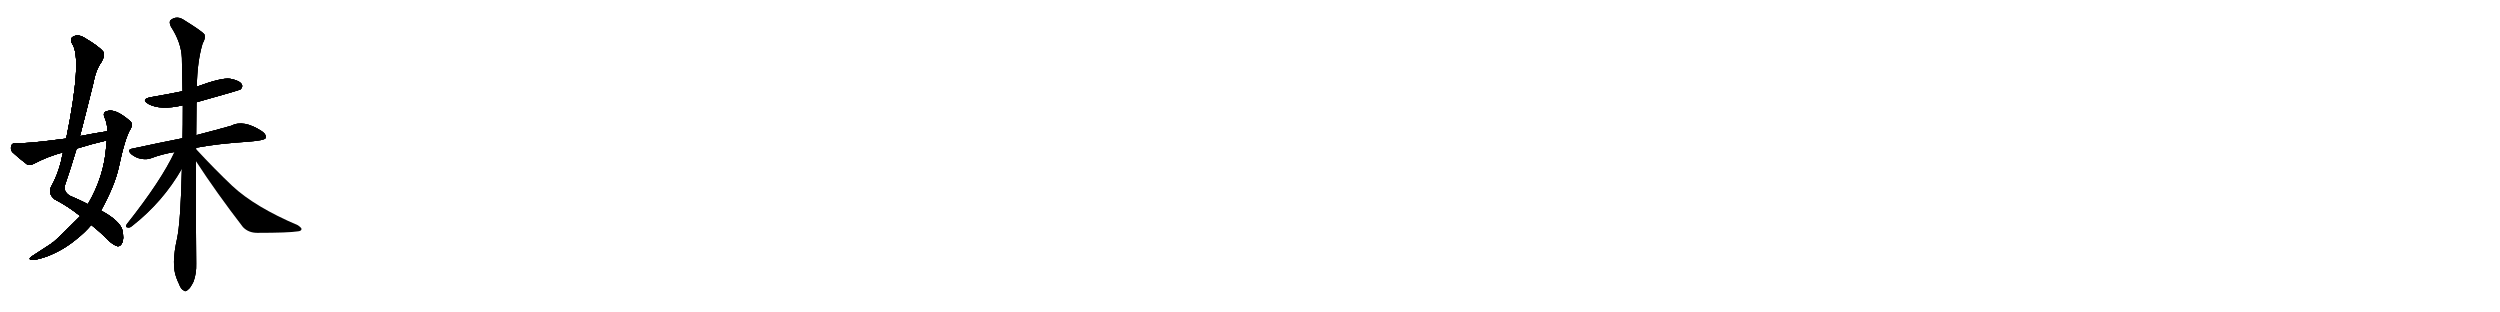 <svg version="1.1" viewBox="0 0 8192 1024" xmlns="http://www.w3.org/2000/svg">
  
  <g transform="scale(1, -1) translate(0, -900)" class="origin">
    <style type="text/css">
        .origin {display:none;}
        .hide {display:none;}
        .stroke {fill: #000000;}
        
.step1 {transform: translateX(1024px);}
.step2 {transform: translateX(2048px);}
.step3 {transform: translateX(3072px);}
.step4 {transform: translateX(4096px);}
.step5 {transform: translateX(5120px);}
.step6 {transform: translateX(6144px);}
.step7 {transform: translateX(7168px);}
.step8 {transform: translateX(8192px);}
.step9 {transform: translateX(9216px);}
.step10 {transform: translateX(10240px);}
.step11 {transform: translateX(11264px);}
.step12 {transform: translateX(12288px);}
.step13 {transform: translateX(13312px);}
.step14 {transform: translateX(14336px);}
.step15 {transform: translateX(15360px);}
.step16 {transform: translateX(16384px);}
.step17 {transform: translateX(17408px);}
.step18 {transform: translateX(18432px);}
.step19 {transform: translateX(19456px);}
.step20 {transform: translateX(20480px);}
.step21 {transform: translateX(21504px);}
.step22 {transform: translateX(22528px);}
.step23 {transform: translateX(23552px);}
.step24 {transform: translateX(24576px);}
.step25 {transform: translateX(25600px);}
.step26 {transform: translateX(26624px);}
.step27 {transform: translateX(27648px);}
.step28 {transform: translateX(28672px);}
.step29 {transform: translateX(29696px);}
    </style>

    <path d="M 299 163 Q 327 141 360 108 Q 376 95 386 93 Q 395 93 400 104 Q 407 116 401 146 Q 392 177 331 210 L 288 231 Q 263 244 230 258 Q 211 268 211 288 Q 232 349 251 413 L 262 454 Q 284 539 305 624 Q 314 672 332 696 Q 345 718 338 731 Q 323 749 277 776 Q 256 789 240 780 Q 227 773 237 756 Q 270 707 217 446 L 207 401 Q 203 389 201 375 Q 189 326 167 287 Q 157 265 179 247 Q 225 223 263 192 L 299 163 Z" fill="lightgray"/>
    <path d="M 263 192 Q 187 116 174 106 Q 170 105 167 101 Q 161 97 104 60 Q 91 51 103 48 Q 116 47 152 59 Q 207 80 250 116 Q 278 138 299 163 L 331 210 Q 376 292 389 351 Q 410 450 428 478 Q 438 496 423 506 Q 377 545 351 536 Q 336 532 342 517 Q 352 495 352 470 L 350 440 Q 349 431 348 420 Q 341 321 288 231 L 263 192 Z" fill="lightgray"/>
    <path d="M 352 470 Q 307 463 262 454 L 217 446 Q 81 428 52 431 Q 39 431 37 422 Q 33 410 41 401 Q 60 383 89 361 Q 98 357 110 363 Q 155 387 207 401 L 251 413 Q 299 428 350 440 C 379 447 382 475 352 470 Z" fill="lightgray"/>
    <path d="M 644 565 Q 783 604 788 607 Q 797 616 792 624 Q 785 636 754 642 Q 726 646 645 616 L 598 601 Q 550 591 496 582 Q 459 575 487 559 Q 526 538 599 555 L 644 565 Z" fill="lightgray"/>
    <path d="M 643 416 Q 710 429 816 436 Q 865 440 870 447 Q 874 459 858 470 Q 798 509 758 488 Q 712 475 643 457 L 598 447 Q 522 432 434 413 Q 415 410 430 395 Q 445 383 461 380 Q 482 376 496 382 Q 530 395 572 402 L 643 416 Z" fill="lightgray"/>
    <path d="M 643 457 Q 643 509 644 565 L 645 616 Q 646 698 664 758 Q 674 774 670 787 Q 663 797 605 833 Q 580 851 559 834 Q 553 828 560 813 Q 594 761 596 710 Q 597 658 598 601 L 599 555 Q 599 483 598 447 L 596 347 Q 592 172 580 117 Q 561 33 578 -10 Q 581 -19 586 -29 Q 593 -48 601 -51 Q 608 -58 616 -49 Q 623 -45 634 -23 Q 644 4 643 36 Q 642 78 642 372 L 643 457 Z" fill="lightgray"/>
    <path d="M 642 412 Q 642 413 643 416 C 657 443 585 429 572 402 Q 529 309 415 165 Q 409 155 420 154 Q 426 153 435 161 Q 534 239 596 347 L 642 412 Z" fill="lightgray"/>
    <path d="M 642 372 Q 709 269 796 156 Q 814 137 843 137 Q 945 137 977 142 Q 987 143 988 149 Q 989 153 976 162 Q 835 222 761 291 Q 704 345 642 412 C 622 434 626 397 642 372 Z" fill="lightgray"/></g>
<g transform="scale(1, -1) translate(0, -900)">
    <style type="text/css">
        .origin {display:none;}
        .hide {display:none;}
        .stroke {fill: #000000;}
        
.step1 {transform: translateX(1024px);}
.step2 {transform: translateX(2048px);}
.step3 {transform: translateX(3072px);}
.step4 {transform: translateX(4096px);}
.step5 {transform: translateX(5120px);}
.step6 {transform: translateX(6144px);}
.step7 {transform: translateX(7168px);}
.step8 {transform: translateX(8192px);}
.step9 {transform: translateX(9216px);}
.step10 {transform: translateX(10240px);}
.step11 {transform: translateX(11264px);}
.step12 {transform: translateX(12288px);}
.step13 {transform: translateX(13312px);}
.step14 {transform: translateX(14336px);}
.step15 {transform: translateX(15360px);}
.step16 {transform: translateX(16384px);}
.step17 {transform: translateX(17408px);}
.step18 {transform: translateX(18432px);}
.step19 {transform: translateX(19456px);}
.step20 {transform: translateX(20480px);}
.step21 {transform: translateX(21504px);}
.step22 {transform: translateX(22528px);}
.step23 {transform: translateX(23552px);}
.step24 {transform: translateX(24576px);}
.step25 {transform: translateX(25600px);}
.step26 {transform: translateX(26624px);}
.step27 {transform: translateX(27648px);}
.step28 {transform: translateX(28672px);}
.step29 {transform: translateX(29696px);}
    </style>

    <path d="M 299 163 Q 327 141 360 108 Q 376 95 386 93 Q 395 93 400 104 Q 407 116 401 146 Q 392 177 331 210 L 288 231 Q 263 244 230 258 Q 211 268 211 288 Q 232 349 251 413 L 262 454 Q 284 539 305 624 Q 314 672 332 696 Q 345 718 338 731 Q 323 749 277 776 Q 256 789 240 780 Q 227 773 237 756 Q 270 707 217 446 L 207 401 Q 203 389 201 375 Q 189 326 167 287 Q 157 265 179 247 Q 225 223 263 192 L 299 163 Z" fill="lightgray" class="stroke step0"/>
    <path d="M 263 192 Q 187 116 174 106 Q 170 105 167 101 Q 161 97 104 60 Q 91 51 103 48 Q 116 47 152 59 Q 207 80 250 116 Q 278 138 299 163 L 331 210 Q 376 292 389 351 Q 410 450 428 478 Q 438 496 423 506 Q 377 545 351 536 Q 336 532 342 517 Q 352 495 352 470 L 350 440 Q 349 431 348 420 Q 341 321 288 231 L 263 192 Z" fill="lightgray" class="hide"/>
    <path d="M 352 470 Q 307 463 262 454 L 217 446 Q 81 428 52 431 Q 39 431 37 422 Q 33 410 41 401 Q 60 383 89 361 Q 98 357 110 363 Q 155 387 207 401 L 251 413 Q 299 428 350 440 C 379 447 382 475 352 470 Z" fill="lightgray" class="hide"/>
    <path d="M 644 565 Q 783 604 788 607 Q 797 616 792 624 Q 785 636 754 642 Q 726 646 645 616 L 598 601 Q 550 591 496 582 Q 459 575 487 559 Q 526 538 599 555 L 644 565 Z" fill="lightgray" class="hide"/>
    <path d="M 643 416 Q 710 429 816 436 Q 865 440 870 447 Q 874 459 858 470 Q 798 509 758 488 Q 712 475 643 457 L 598 447 Q 522 432 434 413 Q 415 410 430 395 Q 445 383 461 380 Q 482 376 496 382 Q 530 395 572 402 L 643 416 Z" fill="lightgray" class="hide"/>
    <path d="M 643 457 Q 643 509 644 565 L 645 616 Q 646 698 664 758 Q 674 774 670 787 Q 663 797 605 833 Q 580 851 559 834 Q 553 828 560 813 Q 594 761 596 710 Q 597 658 598 601 L 599 555 Q 599 483 598 447 L 596 347 Q 592 172 580 117 Q 561 33 578 -10 Q 581 -19 586 -29 Q 593 -48 601 -51 Q 608 -58 616 -49 Q 623 -45 634 -23 Q 644 4 643 36 Q 642 78 642 372 L 643 457 Z" fill="lightgray" class="hide"/>
    <path d="M 642 412 Q 642 413 643 416 C 657 443 585 429 572 402 Q 529 309 415 165 Q 409 155 420 154 Q 426 153 435 161 Q 534 239 596 347 L 642 412 Z" fill="lightgray" class="hide"/>
    <path d="M 642 372 Q 709 269 796 156 Q 814 137 843 137 Q 945 137 977 142 Q 987 143 988 149 Q 989 153 976 162 Q 835 222 761 291 Q 704 345 642 412 C 622 434 626 397 642 372 Z" fill="lightgray" class="hide"/></g><g transform="scale(1, -1) translate(0, -900)">
    <style type="text/css">
        .origin {display:none;}
        .hide {display:none;}
        .stroke {fill: #000000;}
        
.step1 {transform: translateX(1024px);}
.step2 {transform: translateX(2048px);}
.step3 {transform: translateX(3072px);}
.step4 {transform: translateX(4096px);}
.step5 {transform: translateX(5120px);}
.step6 {transform: translateX(6144px);}
.step7 {transform: translateX(7168px);}
.step8 {transform: translateX(8192px);}
.step9 {transform: translateX(9216px);}
.step10 {transform: translateX(10240px);}
.step11 {transform: translateX(11264px);}
.step12 {transform: translateX(12288px);}
.step13 {transform: translateX(13312px);}
.step14 {transform: translateX(14336px);}
.step15 {transform: translateX(15360px);}
.step16 {transform: translateX(16384px);}
.step17 {transform: translateX(17408px);}
.step18 {transform: translateX(18432px);}
.step19 {transform: translateX(19456px);}
.step20 {transform: translateX(20480px);}
.step21 {transform: translateX(21504px);}
.step22 {transform: translateX(22528px);}
.step23 {transform: translateX(23552px);}
.step24 {transform: translateX(24576px);}
.step25 {transform: translateX(25600px);}
.step26 {transform: translateX(26624px);}
.step27 {transform: translateX(27648px);}
.step28 {transform: translateX(28672px);}
.step29 {transform: translateX(29696px);}
    </style>

    <path d="M 299 163 Q 327 141 360 108 Q 376 95 386 93 Q 395 93 400 104 Q 407 116 401 146 Q 392 177 331 210 L 288 231 Q 263 244 230 258 Q 211 268 211 288 Q 232 349 251 413 L 262 454 Q 284 539 305 624 Q 314 672 332 696 Q 345 718 338 731 Q 323 749 277 776 Q 256 789 240 780 Q 227 773 237 756 Q 270 707 217 446 L 207 401 Q 203 389 201 375 Q 189 326 167 287 Q 157 265 179 247 Q 225 223 263 192 L 299 163 Z" fill="lightgray" class="stroke step1"/>
    <path d="M 263 192 Q 187 116 174 106 Q 170 105 167 101 Q 161 97 104 60 Q 91 51 103 48 Q 116 47 152 59 Q 207 80 250 116 Q 278 138 299 163 L 331 210 Q 376 292 389 351 Q 410 450 428 478 Q 438 496 423 506 Q 377 545 351 536 Q 336 532 342 517 Q 352 495 352 470 L 350 440 Q 349 431 348 420 Q 341 321 288 231 L 263 192 Z" fill="lightgray" class="stroke step1"/>
    <path d="M 352 470 Q 307 463 262 454 L 217 446 Q 81 428 52 431 Q 39 431 37 422 Q 33 410 41 401 Q 60 383 89 361 Q 98 357 110 363 Q 155 387 207 401 L 251 413 Q 299 428 350 440 C 379 447 382 475 352 470 Z" fill="lightgray" class="hide"/>
    <path d="M 644 565 Q 783 604 788 607 Q 797 616 792 624 Q 785 636 754 642 Q 726 646 645 616 L 598 601 Q 550 591 496 582 Q 459 575 487 559 Q 526 538 599 555 L 644 565 Z" fill="lightgray" class="hide"/>
    <path d="M 643 416 Q 710 429 816 436 Q 865 440 870 447 Q 874 459 858 470 Q 798 509 758 488 Q 712 475 643 457 L 598 447 Q 522 432 434 413 Q 415 410 430 395 Q 445 383 461 380 Q 482 376 496 382 Q 530 395 572 402 L 643 416 Z" fill="lightgray" class="hide"/>
    <path d="M 643 457 Q 643 509 644 565 L 645 616 Q 646 698 664 758 Q 674 774 670 787 Q 663 797 605 833 Q 580 851 559 834 Q 553 828 560 813 Q 594 761 596 710 Q 597 658 598 601 L 599 555 Q 599 483 598 447 L 596 347 Q 592 172 580 117 Q 561 33 578 -10 Q 581 -19 586 -29 Q 593 -48 601 -51 Q 608 -58 616 -49 Q 623 -45 634 -23 Q 644 4 643 36 Q 642 78 642 372 L 643 457 Z" fill="lightgray" class="hide"/>
    <path d="M 642 412 Q 642 413 643 416 C 657 443 585 429 572 402 Q 529 309 415 165 Q 409 155 420 154 Q 426 153 435 161 Q 534 239 596 347 L 642 412 Z" fill="lightgray" class="hide"/>
    <path d="M 642 372 Q 709 269 796 156 Q 814 137 843 137 Q 945 137 977 142 Q 987 143 988 149 Q 989 153 976 162 Q 835 222 761 291 Q 704 345 642 412 C 622 434 626 397 642 372 Z" fill="lightgray" class="hide"/></g><g transform="scale(1, -1) translate(0, -900)">
    <style type="text/css">
        .origin {display:none;}
        .hide {display:none;}
        .stroke {fill: #000000;}
        
.step1 {transform: translateX(1024px);}
.step2 {transform: translateX(2048px);}
.step3 {transform: translateX(3072px);}
.step4 {transform: translateX(4096px);}
.step5 {transform: translateX(5120px);}
.step6 {transform: translateX(6144px);}
.step7 {transform: translateX(7168px);}
.step8 {transform: translateX(8192px);}
.step9 {transform: translateX(9216px);}
.step10 {transform: translateX(10240px);}
.step11 {transform: translateX(11264px);}
.step12 {transform: translateX(12288px);}
.step13 {transform: translateX(13312px);}
.step14 {transform: translateX(14336px);}
.step15 {transform: translateX(15360px);}
.step16 {transform: translateX(16384px);}
.step17 {transform: translateX(17408px);}
.step18 {transform: translateX(18432px);}
.step19 {transform: translateX(19456px);}
.step20 {transform: translateX(20480px);}
.step21 {transform: translateX(21504px);}
.step22 {transform: translateX(22528px);}
.step23 {transform: translateX(23552px);}
.step24 {transform: translateX(24576px);}
.step25 {transform: translateX(25600px);}
.step26 {transform: translateX(26624px);}
.step27 {transform: translateX(27648px);}
.step28 {transform: translateX(28672px);}
.step29 {transform: translateX(29696px);}
    </style>

    <path d="M 299 163 Q 327 141 360 108 Q 376 95 386 93 Q 395 93 400 104 Q 407 116 401 146 Q 392 177 331 210 L 288 231 Q 263 244 230 258 Q 211 268 211 288 Q 232 349 251 413 L 262 454 Q 284 539 305 624 Q 314 672 332 696 Q 345 718 338 731 Q 323 749 277 776 Q 256 789 240 780 Q 227 773 237 756 Q 270 707 217 446 L 207 401 Q 203 389 201 375 Q 189 326 167 287 Q 157 265 179 247 Q 225 223 263 192 L 299 163 Z" fill="lightgray" class="stroke step2"/>
    <path d="M 263 192 Q 187 116 174 106 Q 170 105 167 101 Q 161 97 104 60 Q 91 51 103 48 Q 116 47 152 59 Q 207 80 250 116 Q 278 138 299 163 L 331 210 Q 376 292 389 351 Q 410 450 428 478 Q 438 496 423 506 Q 377 545 351 536 Q 336 532 342 517 Q 352 495 352 470 L 350 440 Q 349 431 348 420 Q 341 321 288 231 L 263 192 Z" fill="lightgray" class="stroke step2"/>
    <path d="M 352 470 Q 307 463 262 454 L 217 446 Q 81 428 52 431 Q 39 431 37 422 Q 33 410 41 401 Q 60 383 89 361 Q 98 357 110 363 Q 155 387 207 401 L 251 413 Q 299 428 350 440 C 379 447 382 475 352 470 Z" fill="lightgray" class="stroke step2"/>
    <path d="M 644 565 Q 783 604 788 607 Q 797 616 792 624 Q 785 636 754 642 Q 726 646 645 616 L 598 601 Q 550 591 496 582 Q 459 575 487 559 Q 526 538 599 555 L 644 565 Z" fill="lightgray" class="hide"/>
    <path d="M 643 416 Q 710 429 816 436 Q 865 440 870 447 Q 874 459 858 470 Q 798 509 758 488 Q 712 475 643 457 L 598 447 Q 522 432 434 413 Q 415 410 430 395 Q 445 383 461 380 Q 482 376 496 382 Q 530 395 572 402 L 643 416 Z" fill="lightgray" class="hide"/>
    <path d="M 643 457 Q 643 509 644 565 L 645 616 Q 646 698 664 758 Q 674 774 670 787 Q 663 797 605 833 Q 580 851 559 834 Q 553 828 560 813 Q 594 761 596 710 Q 597 658 598 601 L 599 555 Q 599 483 598 447 L 596 347 Q 592 172 580 117 Q 561 33 578 -10 Q 581 -19 586 -29 Q 593 -48 601 -51 Q 608 -58 616 -49 Q 623 -45 634 -23 Q 644 4 643 36 Q 642 78 642 372 L 643 457 Z" fill="lightgray" class="hide"/>
    <path d="M 642 412 Q 642 413 643 416 C 657 443 585 429 572 402 Q 529 309 415 165 Q 409 155 420 154 Q 426 153 435 161 Q 534 239 596 347 L 642 412 Z" fill="lightgray" class="hide"/>
    <path d="M 642 372 Q 709 269 796 156 Q 814 137 843 137 Q 945 137 977 142 Q 987 143 988 149 Q 989 153 976 162 Q 835 222 761 291 Q 704 345 642 412 C 622 434 626 397 642 372 Z" fill="lightgray" class="hide"/></g><g transform="scale(1, -1) translate(0, -900)">
    <style type="text/css">
        .origin {display:none;}
        .hide {display:none;}
        .stroke {fill: #000000;}
        
.step1 {transform: translateX(1024px);}
.step2 {transform: translateX(2048px);}
.step3 {transform: translateX(3072px);}
.step4 {transform: translateX(4096px);}
.step5 {transform: translateX(5120px);}
.step6 {transform: translateX(6144px);}
.step7 {transform: translateX(7168px);}
.step8 {transform: translateX(8192px);}
.step9 {transform: translateX(9216px);}
.step10 {transform: translateX(10240px);}
.step11 {transform: translateX(11264px);}
.step12 {transform: translateX(12288px);}
.step13 {transform: translateX(13312px);}
.step14 {transform: translateX(14336px);}
.step15 {transform: translateX(15360px);}
.step16 {transform: translateX(16384px);}
.step17 {transform: translateX(17408px);}
.step18 {transform: translateX(18432px);}
.step19 {transform: translateX(19456px);}
.step20 {transform: translateX(20480px);}
.step21 {transform: translateX(21504px);}
.step22 {transform: translateX(22528px);}
.step23 {transform: translateX(23552px);}
.step24 {transform: translateX(24576px);}
.step25 {transform: translateX(25600px);}
.step26 {transform: translateX(26624px);}
.step27 {transform: translateX(27648px);}
.step28 {transform: translateX(28672px);}
.step29 {transform: translateX(29696px);}
    </style>

    <path d="M 299 163 Q 327 141 360 108 Q 376 95 386 93 Q 395 93 400 104 Q 407 116 401 146 Q 392 177 331 210 L 288 231 Q 263 244 230 258 Q 211 268 211 288 Q 232 349 251 413 L 262 454 Q 284 539 305 624 Q 314 672 332 696 Q 345 718 338 731 Q 323 749 277 776 Q 256 789 240 780 Q 227 773 237 756 Q 270 707 217 446 L 207 401 Q 203 389 201 375 Q 189 326 167 287 Q 157 265 179 247 Q 225 223 263 192 L 299 163 Z" fill="lightgray" class="stroke step3"/>
    <path d="M 263 192 Q 187 116 174 106 Q 170 105 167 101 Q 161 97 104 60 Q 91 51 103 48 Q 116 47 152 59 Q 207 80 250 116 Q 278 138 299 163 L 331 210 Q 376 292 389 351 Q 410 450 428 478 Q 438 496 423 506 Q 377 545 351 536 Q 336 532 342 517 Q 352 495 352 470 L 350 440 Q 349 431 348 420 Q 341 321 288 231 L 263 192 Z" fill="lightgray" class="stroke step3"/>
    <path d="M 352 470 Q 307 463 262 454 L 217 446 Q 81 428 52 431 Q 39 431 37 422 Q 33 410 41 401 Q 60 383 89 361 Q 98 357 110 363 Q 155 387 207 401 L 251 413 Q 299 428 350 440 C 379 447 382 475 352 470 Z" fill="lightgray" class="stroke step3"/>
    <path d="M 644 565 Q 783 604 788 607 Q 797 616 792 624 Q 785 636 754 642 Q 726 646 645 616 L 598 601 Q 550 591 496 582 Q 459 575 487 559 Q 526 538 599 555 L 644 565 Z" fill="lightgray" class="stroke step3"/>
    <path d="M 643 416 Q 710 429 816 436 Q 865 440 870 447 Q 874 459 858 470 Q 798 509 758 488 Q 712 475 643 457 L 598 447 Q 522 432 434 413 Q 415 410 430 395 Q 445 383 461 380 Q 482 376 496 382 Q 530 395 572 402 L 643 416 Z" fill="lightgray" class="hide"/>
    <path d="M 643 457 Q 643 509 644 565 L 645 616 Q 646 698 664 758 Q 674 774 670 787 Q 663 797 605 833 Q 580 851 559 834 Q 553 828 560 813 Q 594 761 596 710 Q 597 658 598 601 L 599 555 Q 599 483 598 447 L 596 347 Q 592 172 580 117 Q 561 33 578 -10 Q 581 -19 586 -29 Q 593 -48 601 -51 Q 608 -58 616 -49 Q 623 -45 634 -23 Q 644 4 643 36 Q 642 78 642 372 L 643 457 Z" fill="lightgray" class="hide"/>
    <path d="M 642 412 Q 642 413 643 416 C 657 443 585 429 572 402 Q 529 309 415 165 Q 409 155 420 154 Q 426 153 435 161 Q 534 239 596 347 L 642 412 Z" fill="lightgray" class="hide"/>
    <path d="M 642 372 Q 709 269 796 156 Q 814 137 843 137 Q 945 137 977 142 Q 987 143 988 149 Q 989 153 976 162 Q 835 222 761 291 Q 704 345 642 412 C 622 434 626 397 642 372 Z" fill="lightgray" class="hide"/></g><g transform="scale(1, -1) translate(0, -900)">
    <style type="text/css">
        .origin {display:none;}
        .hide {display:none;}
        .stroke {fill: #000000;}
        
.step1 {transform: translateX(1024px);}
.step2 {transform: translateX(2048px);}
.step3 {transform: translateX(3072px);}
.step4 {transform: translateX(4096px);}
.step5 {transform: translateX(5120px);}
.step6 {transform: translateX(6144px);}
.step7 {transform: translateX(7168px);}
.step8 {transform: translateX(8192px);}
.step9 {transform: translateX(9216px);}
.step10 {transform: translateX(10240px);}
.step11 {transform: translateX(11264px);}
.step12 {transform: translateX(12288px);}
.step13 {transform: translateX(13312px);}
.step14 {transform: translateX(14336px);}
.step15 {transform: translateX(15360px);}
.step16 {transform: translateX(16384px);}
.step17 {transform: translateX(17408px);}
.step18 {transform: translateX(18432px);}
.step19 {transform: translateX(19456px);}
.step20 {transform: translateX(20480px);}
.step21 {transform: translateX(21504px);}
.step22 {transform: translateX(22528px);}
.step23 {transform: translateX(23552px);}
.step24 {transform: translateX(24576px);}
.step25 {transform: translateX(25600px);}
.step26 {transform: translateX(26624px);}
.step27 {transform: translateX(27648px);}
.step28 {transform: translateX(28672px);}
.step29 {transform: translateX(29696px);}
    </style>

    <path d="M 299 163 Q 327 141 360 108 Q 376 95 386 93 Q 395 93 400 104 Q 407 116 401 146 Q 392 177 331 210 L 288 231 Q 263 244 230 258 Q 211 268 211 288 Q 232 349 251 413 L 262 454 Q 284 539 305 624 Q 314 672 332 696 Q 345 718 338 731 Q 323 749 277 776 Q 256 789 240 780 Q 227 773 237 756 Q 270 707 217 446 L 207 401 Q 203 389 201 375 Q 189 326 167 287 Q 157 265 179 247 Q 225 223 263 192 L 299 163 Z" fill="lightgray" class="stroke step4"/>
    <path d="M 263 192 Q 187 116 174 106 Q 170 105 167 101 Q 161 97 104 60 Q 91 51 103 48 Q 116 47 152 59 Q 207 80 250 116 Q 278 138 299 163 L 331 210 Q 376 292 389 351 Q 410 450 428 478 Q 438 496 423 506 Q 377 545 351 536 Q 336 532 342 517 Q 352 495 352 470 L 350 440 Q 349 431 348 420 Q 341 321 288 231 L 263 192 Z" fill="lightgray" class="stroke step4"/>
    <path d="M 352 470 Q 307 463 262 454 L 217 446 Q 81 428 52 431 Q 39 431 37 422 Q 33 410 41 401 Q 60 383 89 361 Q 98 357 110 363 Q 155 387 207 401 L 251 413 Q 299 428 350 440 C 379 447 382 475 352 470 Z" fill="lightgray" class="stroke step4"/>
    <path d="M 644 565 Q 783 604 788 607 Q 797 616 792 624 Q 785 636 754 642 Q 726 646 645 616 L 598 601 Q 550 591 496 582 Q 459 575 487 559 Q 526 538 599 555 L 644 565 Z" fill="lightgray" class="stroke step4"/>
    <path d="M 643 416 Q 710 429 816 436 Q 865 440 870 447 Q 874 459 858 470 Q 798 509 758 488 Q 712 475 643 457 L 598 447 Q 522 432 434 413 Q 415 410 430 395 Q 445 383 461 380 Q 482 376 496 382 Q 530 395 572 402 L 643 416 Z" fill="lightgray" class="stroke step4"/>
    <path d="M 643 457 Q 643 509 644 565 L 645 616 Q 646 698 664 758 Q 674 774 670 787 Q 663 797 605 833 Q 580 851 559 834 Q 553 828 560 813 Q 594 761 596 710 Q 597 658 598 601 L 599 555 Q 599 483 598 447 L 596 347 Q 592 172 580 117 Q 561 33 578 -10 Q 581 -19 586 -29 Q 593 -48 601 -51 Q 608 -58 616 -49 Q 623 -45 634 -23 Q 644 4 643 36 Q 642 78 642 372 L 643 457 Z" fill="lightgray" class="hide"/>
    <path d="M 642 412 Q 642 413 643 416 C 657 443 585 429 572 402 Q 529 309 415 165 Q 409 155 420 154 Q 426 153 435 161 Q 534 239 596 347 L 642 412 Z" fill="lightgray" class="hide"/>
    <path d="M 642 372 Q 709 269 796 156 Q 814 137 843 137 Q 945 137 977 142 Q 987 143 988 149 Q 989 153 976 162 Q 835 222 761 291 Q 704 345 642 412 C 622 434 626 397 642 372 Z" fill="lightgray" class="hide"/></g><g transform="scale(1, -1) translate(0, -900)">
    <style type="text/css">
        .origin {display:none;}
        .hide {display:none;}
        .stroke {fill: #000000;}
        
.step1 {transform: translateX(1024px);}
.step2 {transform: translateX(2048px);}
.step3 {transform: translateX(3072px);}
.step4 {transform: translateX(4096px);}
.step5 {transform: translateX(5120px);}
.step6 {transform: translateX(6144px);}
.step7 {transform: translateX(7168px);}
.step8 {transform: translateX(8192px);}
.step9 {transform: translateX(9216px);}
.step10 {transform: translateX(10240px);}
.step11 {transform: translateX(11264px);}
.step12 {transform: translateX(12288px);}
.step13 {transform: translateX(13312px);}
.step14 {transform: translateX(14336px);}
.step15 {transform: translateX(15360px);}
.step16 {transform: translateX(16384px);}
.step17 {transform: translateX(17408px);}
.step18 {transform: translateX(18432px);}
.step19 {transform: translateX(19456px);}
.step20 {transform: translateX(20480px);}
.step21 {transform: translateX(21504px);}
.step22 {transform: translateX(22528px);}
.step23 {transform: translateX(23552px);}
.step24 {transform: translateX(24576px);}
.step25 {transform: translateX(25600px);}
.step26 {transform: translateX(26624px);}
.step27 {transform: translateX(27648px);}
.step28 {transform: translateX(28672px);}
.step29 {transform: translateX(29696px);}
    </style>

    <path d="M 299 163 Q 327 141 360 108 Q 376 95 386 93 Q 395 93 400 104 Q 407 116 401 146 Q 392 177 331 210 L 288 231 Q 263 244 230 258 Q 211 268 211 288 Q 232 349 251 413 L 262 454 Q 284 539 305 624 Q 314 672 332 696 Q 345 718 338 731 Q 323 749 277 776 Q 256 789 240 780 Q 227 773 237 756 Q 270 707 217 446 L 207 401 Q 203 389 201 375 Q 189 326 167 287 Q 157 265 179 247 Q 225 223 263 192 L 299 163 Z" fill="lightgray" class="stroke step5"/>
    <path d="M 263 192 Q 187 116 174 106 Q 170 105 167 101 Q 161 97 104 60 Q 91 51 103 48 Q 116 47 152 59 Q 207 80 250 116 Q 278 138 299 163 L 331 210 Q 376 292 389 351 Q 410 450 428 478 Q 438 496 423 506 Q 377 545 351 536 Q 336 532 342 517 Q 352 495 352 470 L 350 440 Q 349 431 348 420 Q 341 321 288 231 L 263 192 Z" fill="lightgray" class="stroke step5"/>
    <path d="M 352 470 Q 307 463 262 454 L 217 446 Q 81 428 52 431 Q 39 431 37 422 Q 33 410 41 401 Q 60 383 89 361 Q 98 357 110 363 Q 155 387 207 401 L 251 413 Q 299 428 350 440 C 379 447 382 475 352 470 Z" fill="lightgray" class="stroke step5"/>
    <path d="M 644 565 Q 783 604 788 607 Q 797 616 792 624 Q 785 636 754 642 Q 726 646 645 616 L 598 601 Q 550 591 496 582 Q 459 575 487 559 Q 526 538 599 555 L 644 565 Z" fill="lightgray" class="stroke step5"/>
    <path d="M 643 416 Q 710 429 816 436 Q 865 440 870 447 Q 874 459 858 470 Q 798 509 758 488 Q 712 475 643 457 L 598 447 Q 522 432 434 413 Q 415 410 430 395 Q 445 383 461 380 Q 482 376 496 382 Q 530 395 572 402 L 643 416 Z" fill="lightgray" class="stroke step5"/>
    <path d="M 643 457 Q 643 509 644 565 L 645 616 Q 646 698 664 758 Q 674 774 670 787 Q 663 797 605 833 Q 580 851 559 834 Q 553 828 560 813 Q 594 761 596 710 Q 597 658 598 601 L 599 555 Q 599 483 598 447 L 596 347 Q 592 172 580 117 Q 561 33 578 -10 Q 581 -19 586 -29 Q 593 -48 601 -51 Q 608 -58 616 -49 Q 623 -45 634 -23 Q 644 4 643 36 Q 642 78 642 372 L 643 457 Z" fill="lightgray" class="stroke step5"/>
    <path d="M 642 412 Q 642 413 643 416 C 657 443 585 429 572 402 Q 529 309 415 165 Q 409 155 420 154 Q 426 153 435 161 Q 534 239 596 347 L 642 412 Z" fill="lightgray" class="hide"/>
    <path d="M 642 372 Q 709 269 796 156 Q 814 137 843 137 Q 945 137 977 142 Q 987 143 988 149 Q 989 153 976 162 Q 835 222 761 291 Q 704 345 642 412 C 622 434 626 397 642 372 Z" fill="lightgray" class="hide"/></g><g transform="scale(1, -1) translate(0, -900)">
    <style type="text/css">
        .origin {display:none;}
        .hide {display:none;}
        .stroke {fill: #000000;}
        
.step1 {transform: translateX(1024px);}
.step2 {transform: translateX(2048px);}
.step3 {transform: translateX(3072px);}
.step4 {transform: translateX(4096px);}
.step5 {transform: translateX(5120px);}
.step6 {transform: translateX(6144px);}
.step7 {transform: translateX(7168px);}
.step8 {transform: translateX(8192px);}
.step9 {transform: translateX(9216px);}
.step10 {transform: translateX(10240px);}
.step11 {transform: translateX(11264px);}
.step12 {transform: translateX(12288px);}
.step13 {transform: translateX(13312px);}
.step14 {transform: translateX(14336px);}
.step15 {transform: translateX(15360px);}
.step16 {transform: translateX(16384px);}
.step17 {transform: translateX(17408px);}
.step18 {transform: translateX(18432px);}
.step19 {transform: translateX(19456px);}
.step20 {transform: translateX(20480px);}
.step21 {transform: translateX(21504px);}
.step22 {transform: translateX(22528px);}
.step23 {transform: translateX(23552px);}
.step24 {transform: translateX(24576px);}
.step25 {transform: translateX(25600px);}
.step26 {transform: translateX(26624px);}
.step27 {transform: translateX(27648px);}
.step28 {transform: translateX(28672px);}
.step29 {transform: translateX(29696px);}
    </style>

    <path d="M 299 163 Q 327 141 360 108 Q 376 95 386 93 Q 395 93 400 104 Q 407 116 401 146 Q 392 177 331 210 L 288 231 Q 263 244 230 258 Q 211 268 211 288 Q 232 349 251 413 L 262 454 Q 284 539 305 624 Q 314 672 332 696 Q 345 718 338 731 Q 323 749 277 776 Q 256 789 240 780 Q 227 773 237 756 Q 270 707 217 446 L 207 401 Q 203 389 201 375 Q 189 326 167 287 Q 157 265 179 247 Q 225 223 263 192 L 299 163 Z" fill="lightgray" class="stroke step6"/>
    <path d="M 263 192 Q 187 116 174 106 Q 170 105 167 101 Q 161 97 104 60 Q 91 51 103 48 Q 116 47 152 59 Q 207 80 250 116 Q 278 138 299 163 L 331 210 Q 376 292 389 351 Q 410 450 428 478 Q 438 496 423 506 Q 377 545 351 536 Q 336 532 342 517 Q 352 495 352 470 L 350 440 Q 349 431 348 420 Q 341 321 288 231 L 263 192 Z" fill="lightgray" class="stroke step6"/>
    <path d="M 352 470 Q 307 463 262 454 L 217 446 Q 81 428 52 431 Q 39 431 37 422 Q 33 410 41 401 Q 60 383 89 361 Q 98 357 110 363 Q 155 387 207 401 L 251 413 Q 299 428 350 440 C 379 447 382 475 352 470 Z" fill="lightgray" class="stroke step6"/>
    <path d="M 644 565 Q 783 604 788 607 Q 797 616 792 624 Q 785 636 754 642 Q 726 646 645 616 L 598 601 Q 550 591 496 582 Q 459 575 487 559 Q 526 538 599 555 L 644 565 Z" fill="lightgray" class="stroke step6"/>
    <path d="M 643 416 Q 710 429 816 436 Q 865 440 870 447 Q 874 459 858 470 Q 798 509 758 488 Q 712 475 643 457 L 598 447 Q 522 432 434 413 Q 415 410 430 395 Q 445 383 461 380 Q 482 376 496 382 Q 530 395 572 402 L 643 416 Z" fill="lightgray" class="stroke step6"/>
    <path d="M 643 457 Q 643 509 644 565 L 645 616 Q 646 698 664 758 Q 674 774 670 787 Q 663 797 605 833 Q 580 851 559 834 Q 553 828 560 813 Q 594 761 596 710 Q 597 658 598 601 L 599 555 Q 599 483 598 447 L 596 347 Q 592 172 580 117 Q 561 33 578 -10 Q 581 -19 586 -29 Q 593 -48 601 -51 Q 608 -58 616 -49 Q 623 -45 634 -23 Q 644 4 643 36 Q 642 78 642 372 L 643 457 Z" fill="lightgray" class="stroke step6"/>
    <path d="M 642 412 Q 642 413 643 416 C 657 443 585 429 572 402 Q 529 309 415 165 Q 409 155 420 154 Q 426 153 435 161 Q 534 239 596 347 L 642 412 Z" fill="lightgray" class="stroke step6"/>
    <path d="M 642 372 Q 709 269 796 156 Q 814 137 843 137 Q 945 137 977 142 Q 987 143 988 149 Q 989 153 976 162 Q 835 222 761 291 Q 704 345 642 412 C 622 434 626 397 642 372 Z" fill="lightgray" class="hide"/></g><g transform="scale(1, -1) translate(0, -900)">
    <style type="text/css">
        .origin {display:none;}
        .hide {display:none;}
        .stroke {fill: #000000;}
        
.step1 {transform: translateX(1024px);}
.step2 {transform: translateX(2048px);}
.step3 {transform: translateX(3072px);}
.step4 {transform: translateX(4096px);}
.step5 {transform: translateX(5120px);}
.step6 {transform: translateX(6144px);}
.step7 {transform: translateX(7168px);}
.step8 {transform: translateX(8192px);}
.step9 {transform: translateX(9216px);}
.step10 {transform: translateX(10240px);}
.step11 {transform: translateX(11264px);}
.step12 {transform: translateX(12288px);}
.step13 {transform: translateX(13312px);}
.step14 {transform: translateX(14336px);}
.step15 {transform: translateX(15360px);}
.step16 {transform: translateX(16384px);}
.step17 {transform: translateX(17408px);}
.step18 {transform: translateX(18432px);}
.step19 {transform: translateX(19456px);}
.step20 {transform: translateX(20480px);}
.step21 {transform: translateX(21504px);}
.step22 {transform: translateX(22528px);}
.step23 {transform: translateX(23552px);}
.step24 {transform: translateX(24576px);}
.step25 {transform: translateX(25600px);}
.step26 {transform: translateX(26624px);}
.step27 {transform: translateX(27648px);}
.step28 {transform: translateX(28672px);}
.step29 {transform: translateX(29696px);}
    </style>

    <path d="M 299 163 Q 327 141 360 108 Q 376 95 386 93 Q 395 93 400 104 Q 407 116 401 146 Q 392 177 331 210 L 288 231 Q 263 244 230 258 Q 211 268 211 288 Q 232 349 251 413 L 262 454 Q 284 539 305 624 Q 314 672 332 696 Q 345 718 338 731 Q 323 749 277 776 Q 256 789 240 780 Q 227 773 237 756 Q 270 707 217 446 L 207 401 Q 203 389 201 375 Q 189 326 167 287 Q 157 265 179 247 Q 225 223 263 192 L 299 163 Z" fill="lightgray" class="stroke step7"/>
    <path d="M 263 192 Q 187 116 174 106 Q 170 105 167 101 Q 161 97 104 60 Q 91 51 103 48 Q 116 47 152 59 Q 207 80 250 116 Q 278 138 299 163 L 331 210 Q 376 292 389 351 Q 410 450 428 478 Q 438 496 423 506 Q 377 545 351 536 Q 336 532 342 517 Q 352 495 352 470 L 350 440 Q 349 431 348 420 Q 341 321 288 231 L 263 192 Z" fill="lightgray" class="stroke step7"/>
    <path d="M 352 470 Q 307 463 262 454 L 217 446 Q 81 428 52 431 Q 39 431 37 422 Q 33 410 41 401 Q 60 383 89 361 Q 98 357 110 363 Q 155 387 207 401 L 251 413 Q 299 428 350 440 C 379 447 382 475 352 470 Z" fill="lightgray" class="stroke step7"/>
    <path d="M 644 565 Q 783 604 788 607 Q 797 616 792 624 Q 785 636 754 642 Q 726 646 645 616 L 598 601 Q 550 591 496 582 Q 459 575 487 559 Q 526 538 599 555 L 644 565 Z" fill="lightgray" class="stroke step7"/>
    <path d="M 643 416 Q 710 429 816 436 Q 865 440 870 447 Q 874 459 858 470 Q 798 509 758 488 Q 712 475 643 457 L 598 447 Q 522 432 434 413 Q 415 410 430 395 Q 445 383 461 380 Q 482 376 496 382 Q 530 395 572 402 L 643 416 Z" fill="lightgray" class="stroke step7"/>
    <path d="M 643 457 Q 643 509 644 565 L 645 616 Q 646 698 664 758 Q 674 774 670 787 Q 663 797 605 833 Q 580 851 559 834 Q 553 828 560 813 Q 594 761 596 710 Q 597 658 598 601 L 599 555 Q 599 483 598 447 L 596 347 Q 592 172 580 117 Q 561 33 578 -10 Q 581 -19 586 -29 Q 593 -48 601 -51 Q 608 -58 616 -49 Q 623 -45 634 -23 Q 644 4 643 36 Q 642 78 642 372 L 643 457 Z" fill="lightgray" class="stroke step7"/>
    <path d="M 642 412 Q 642 413 643 416 C 657 443 585 429 572 402 Q 529 309 415 165 Q 409 155 420 154 Q 426 153 435 161 Q 534 239 596 347 L 642 412 Z" fill="lightgray" class="stroke step7"/>
    <path d="M 642 372 Q 709 269 796 156 Q 814 137 843 137 Q 945 137 977 142 Q 987 143 988 149 Q 989 153 976 162 Q 835 222 761 291 Q 704 345 642 412 C 622 434 626 397 642 372 Z" fill="lightgray" class="stroke step7"/></g></svg>
